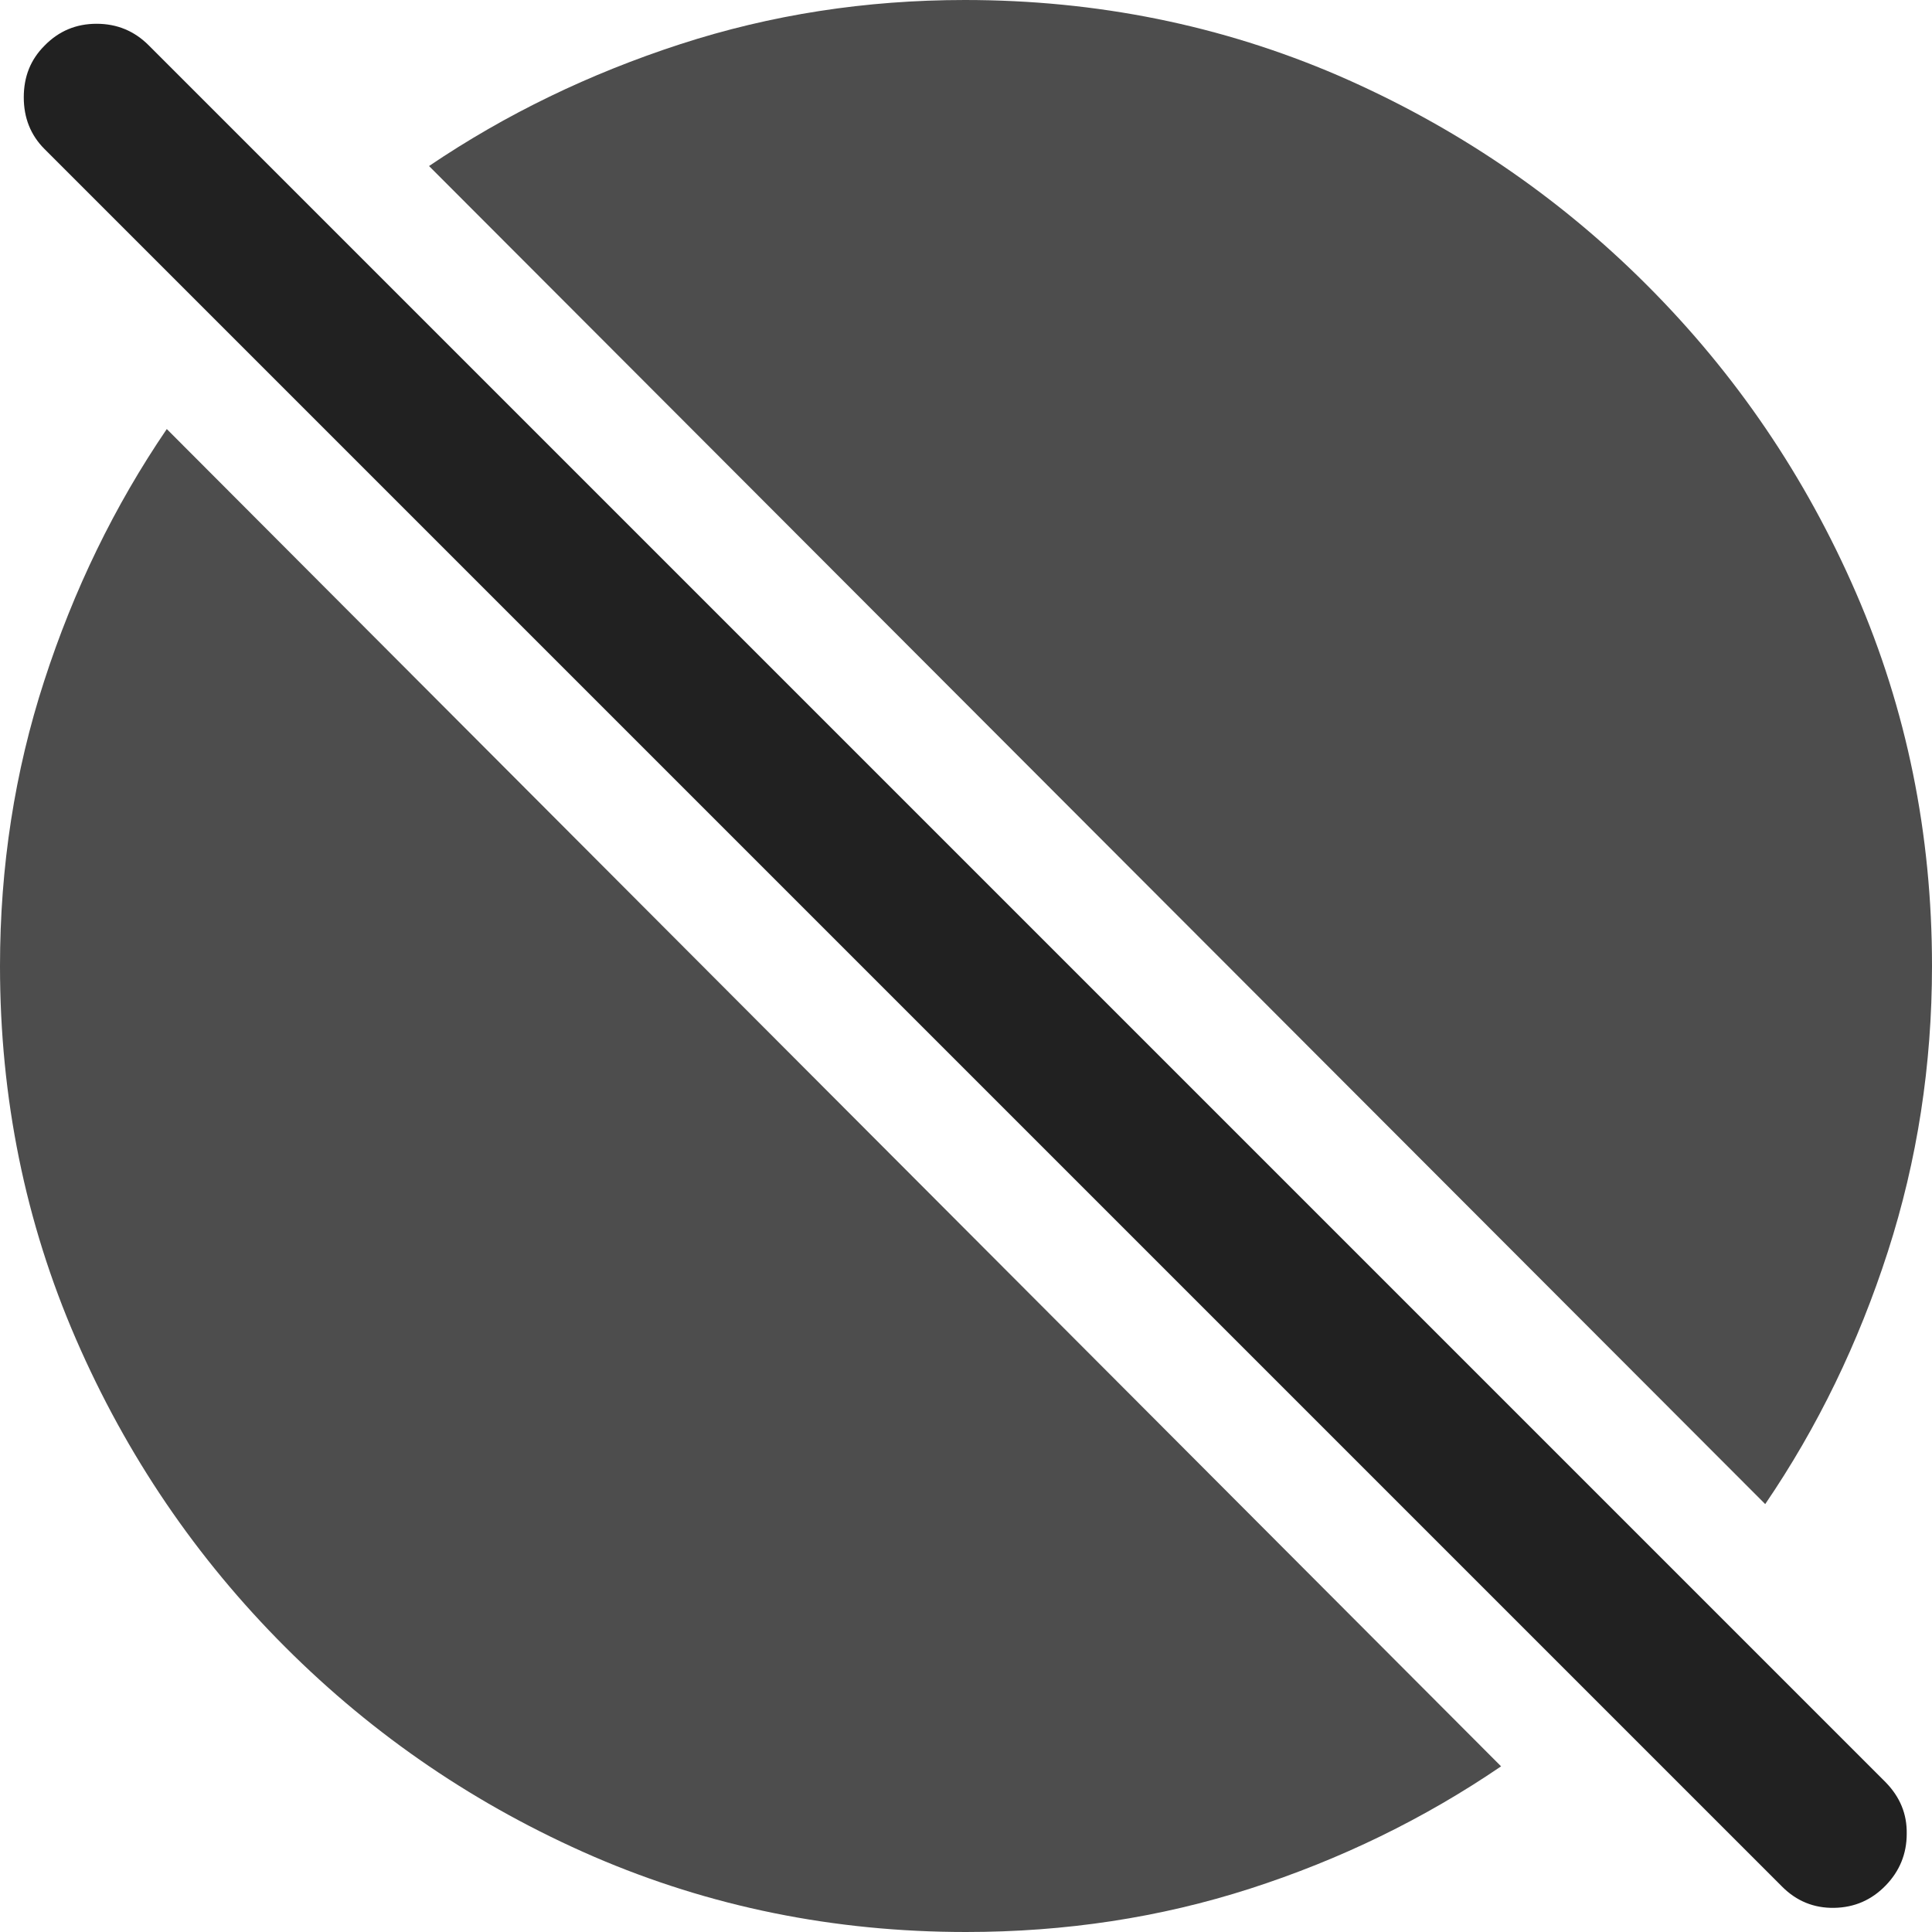 <?xml version="1.0" ?><!-- Generator: Adobe Illustrator 25.0.0, SVG Export Plug-In . SVG Version: 6.00 Build 0)  --><svg xmlns="http://www.w3.org/2000/svg" xmlns:xlink="http://www.w3.org/1999/xlink" version="1.1" id="Layer_1" x="0px" y="0px" viewBox="0 0 512 512" style="enable-background:new 0 0 512 512;" xml:space="preserve">
<path d="M467.8,398.6c13.9-20.4,24.7-42.7,32.5-66.9c7.8-24.2,11.7-49.4,11.7-75.7c0-35-6.7-67.9-20.1-98.8  c-13.4-30.9-31.9-58.1-55.5-81.7c-23.6-23.6-50.9-42.1-81.8-55.5C323.7,6.7,290.7,0,255.7,0c-26.3,0-51.4,3.9-75.4,11.7  c-24,7.8-46.2,18.5-66.6,32.3L467.8,398.6z M44.2,113.7c-13.9,20.4-24.7,42.7-32.5,66.8C3.9,204.5,0,229.7,0,256  c0,35,6.7,67.9,20.1,98.8c13.4,30.9,31.9,58.1,55.5,81.7c23.6,23.6,50.8,42.1,81.7,55.5C188.1,505.3,221,512,256,512  c26.3,0,51.4-3.8,75.3-11.5c23.9-7.7,46.1-18.5,66.5-32.4L44.2,113.7z" class="hierarchical-0:secondary SFSymbolsPreview4D4D4D" style="fill: #4D4D4D;"/>
<path d="M472.3,500c3.8,3.8,8.4,5.7,13.8,5.6c5.4-0.1,9.9-2.1,13.6-5.9c3.7-3.8,5.6-8.4,5.6-13.7c0.1-5.3-1.8-9.8-5.6-13.7L39.4,12  C35.6,8.2,31,6.3,25.6,6.3c-5.4,0-10,1.9-13.8,5.8c-3.7,3.7-5.5,8.2-5.5,13.7c0,5.4,1.8,10,5.5,13.7L472.3,500z" class="hierarchical-1:primary SFSymbolsPreview212121" style="fill: #212121;"/>
</svg>